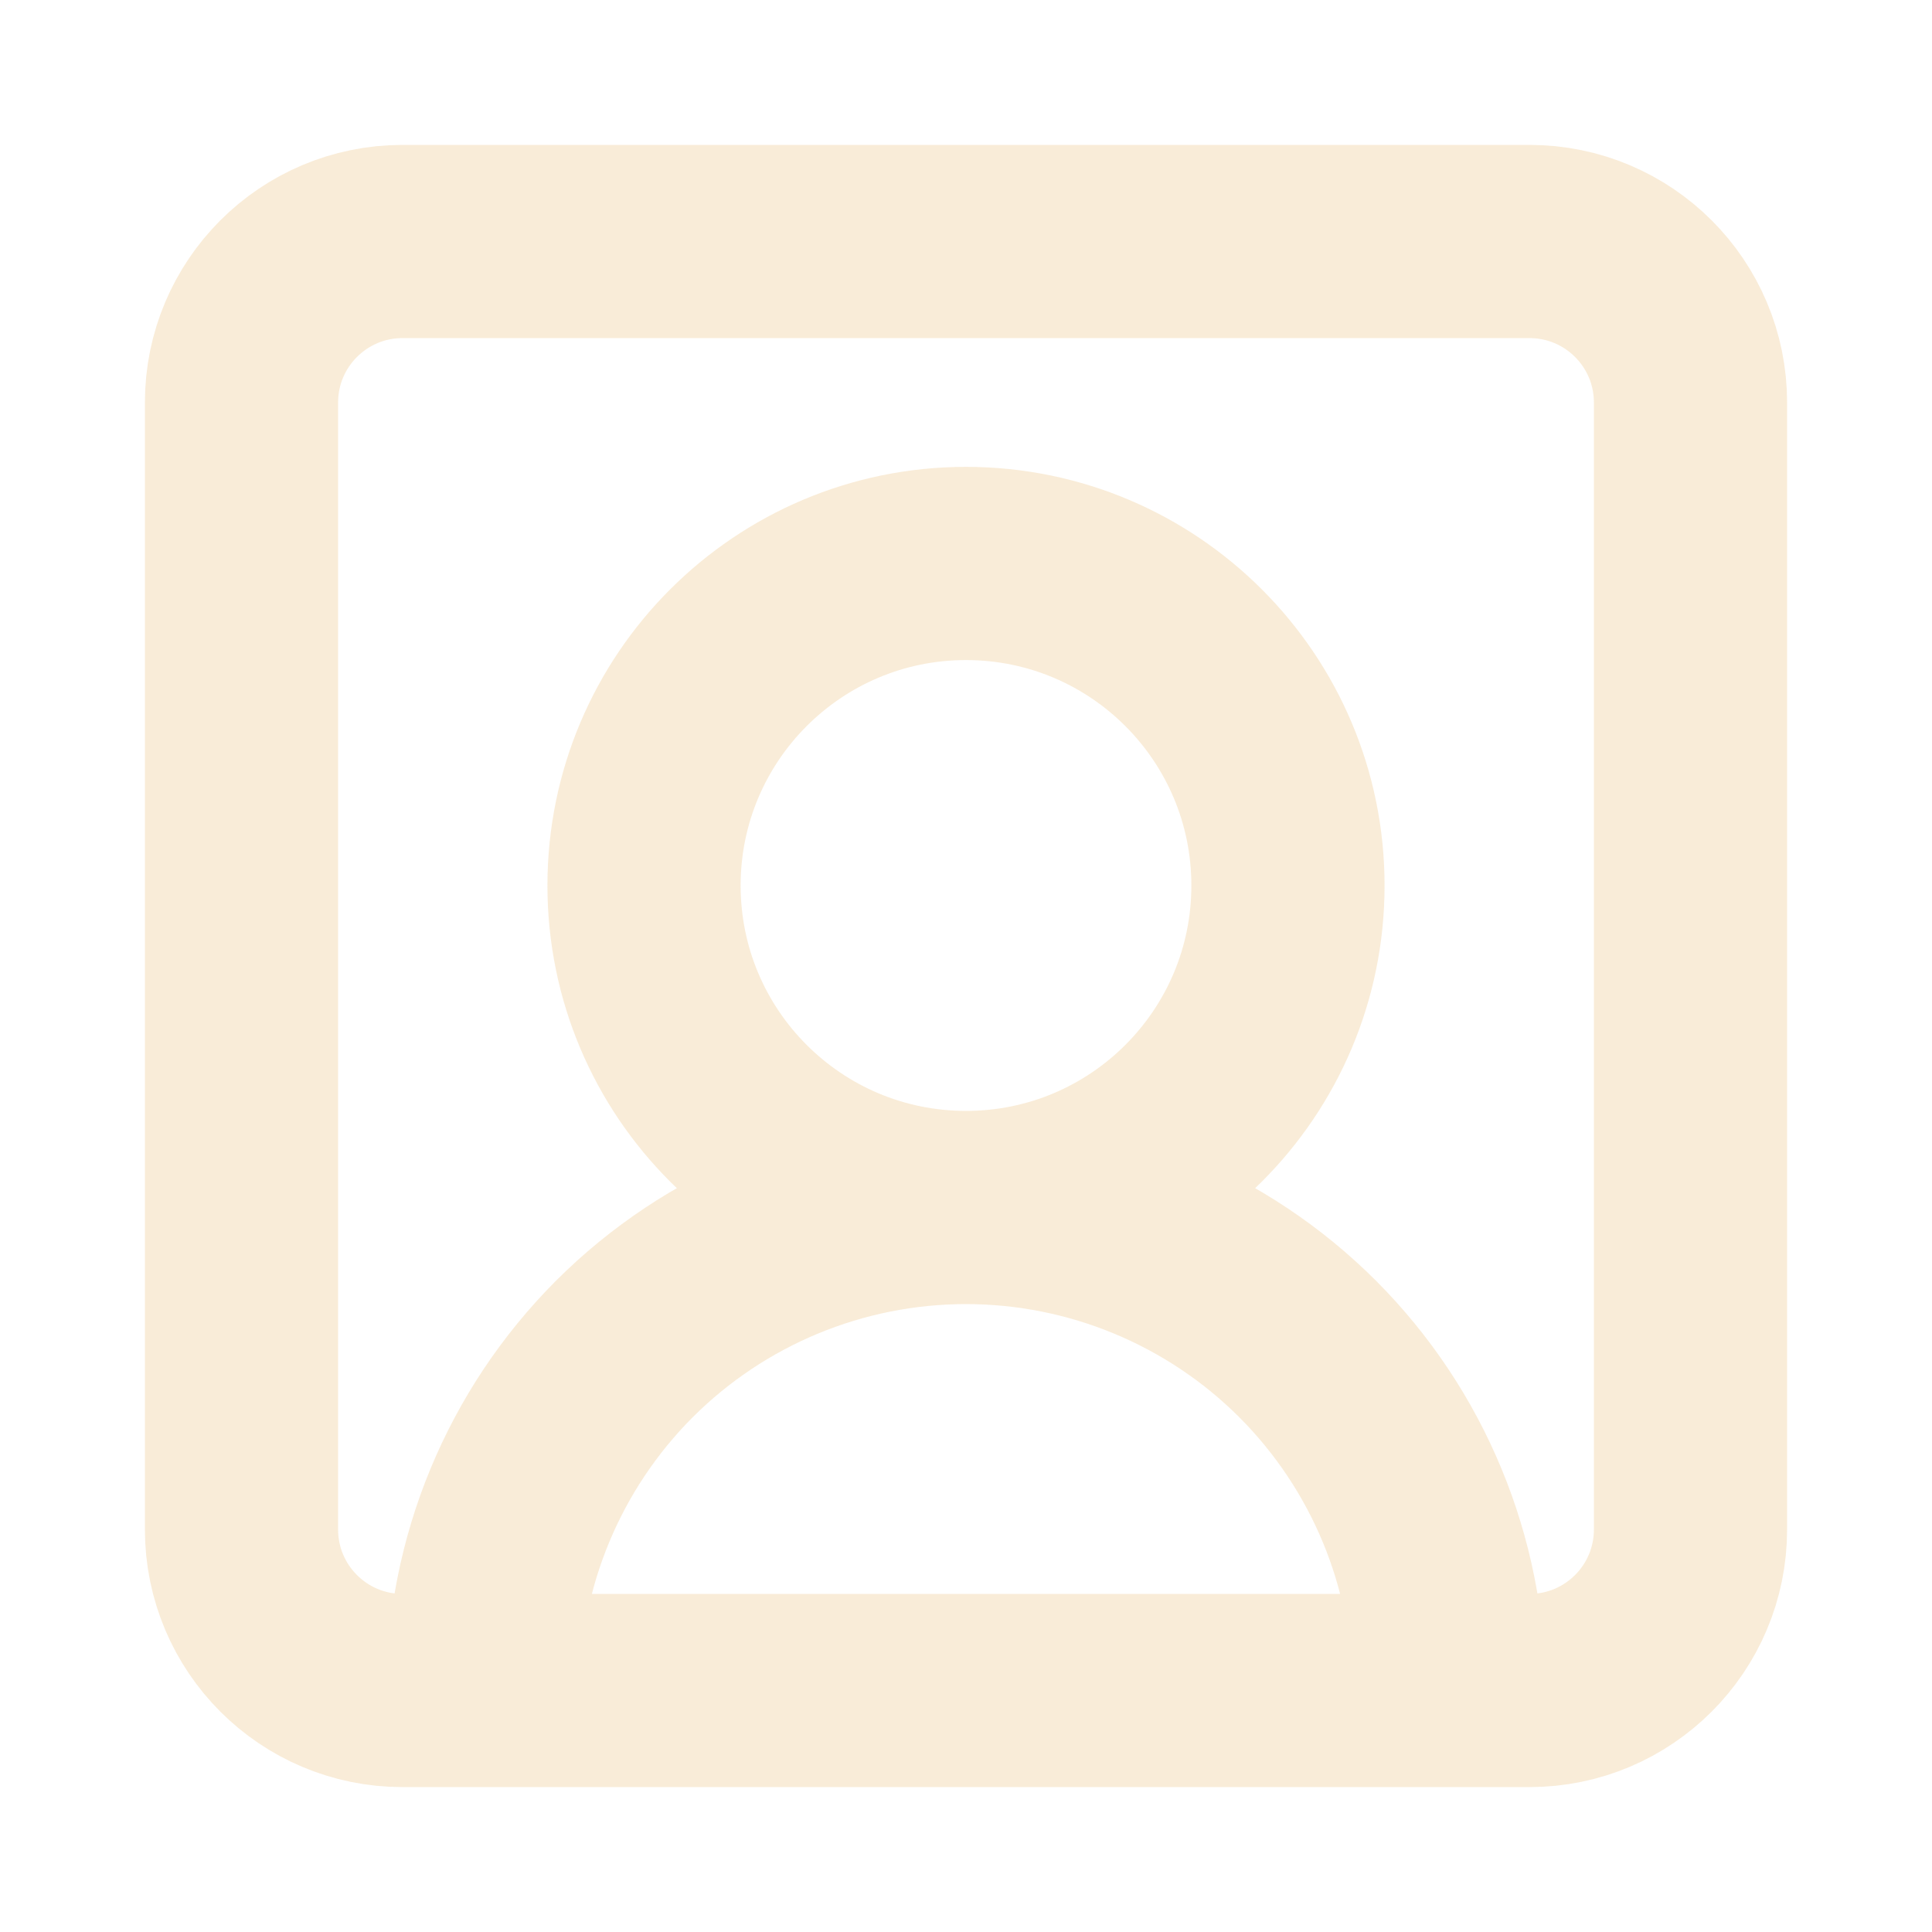 <svg width="20" height="20" viewBox="0 0 20 20" fill="none" xmlns="http://www.w3.org/2000/svg">
<g id="square-user-round">
<path id="Vector" d="M15 17.5C15 16.174 14.473 14.902 13.536 13.964C12.598 13.027 11.326 12.5 10 12.5M10 12.5C8.674 12.5 7.402 13.027 6.464 13.964C5.527 14.902 5 16.174 5 17.5M10 12.5C11.841 12.5 13.333 11.008 13.333 9.167C13.333 7.326 11.841 5.833 10 5.833C8.159 5.833 6.667 7.326 6.667 9.167C6.667 11.008 8.159 12.5 10 12.5ZM4.167 2.5H15.833C16.754 2.5 17.5 3.246 17.5 4.167V15.833C17.5 16.754 16.754 17.5 15.833 17.5H4.167C3.246 17.5 2.5 16.754 2.5 15.833V4.167C2.5 3.246 3.246 2.5 4.167 2.5Z" stroke="#F7E7CE" stroke-opacity="0.8" stroke-width="2" stroke-linecap="round" stroke-linejoin="round"/>
</g>
</svg>
